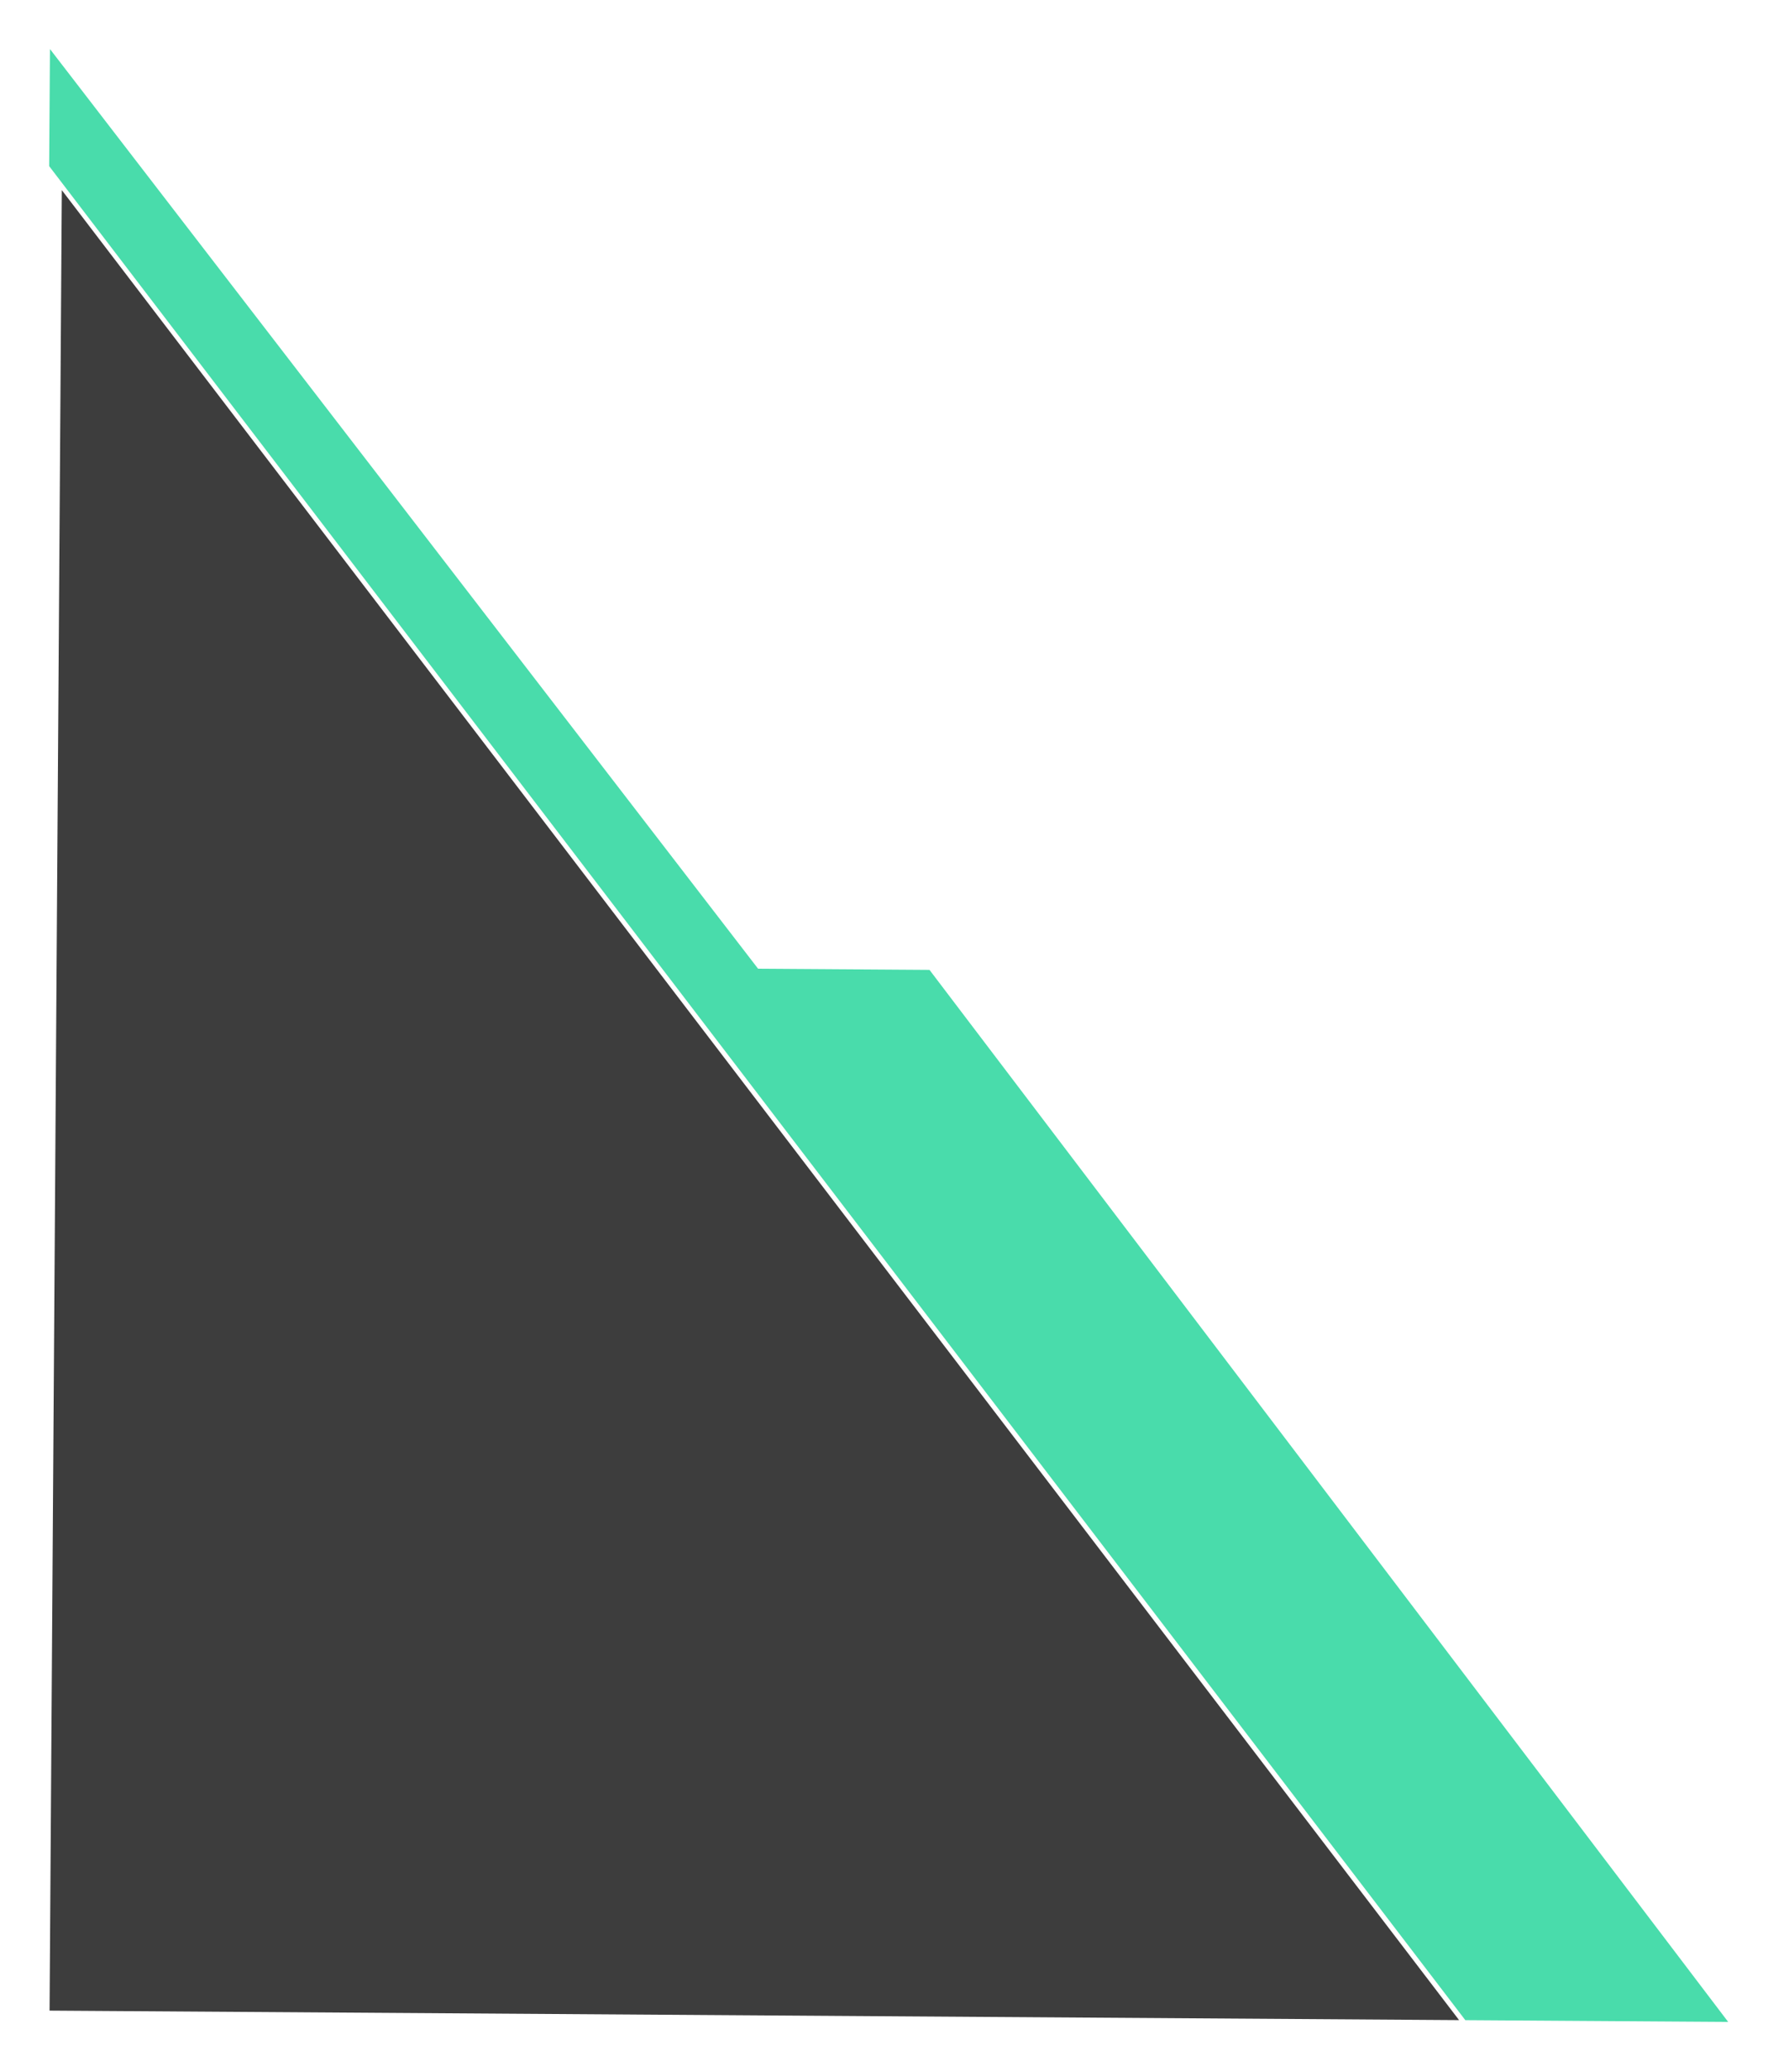 <svg width="146" height="169" viewBox="0 0 146 169" fill="none" xmlns="http://www.w3.org/2000/svg">
<g filter="url(#filter0_d_4_1520)">
<path d="M75.857 75.112L141.036 160.925L119.584 160.781L4.013 9.552L4.077 -8.39334e-05L61.867 75.017L75.857 75.112Z" fill="#49DCAB"/>
<path d="M5.045 11.51L119.075 160.778L4.045 160.003L5.045 11.51Z" fill="#3D3D3D"/>
</g>
<defs>
<filter id="filter0_d_4_1520" x="0.013" y="0" width="145.022" height="168.925" filterUnits="userSpaceOnUse" color-interpolation-filters="sRGB">
<feFlood flood-opacity="0" result="BackgroundImageFix"/>
<feColorMatrix in="SourceAlpha" type="matrix" values="0 0 0 0 0 0 0 0 0 0 0 0 0 0 0 0 0 0 127 0" result="hardAlpha"/>
<feOffset dy="4"/>
<feGaussianBlur stdDeviation="2"/>
<feComposite in2="hardAlpha" operator="out"/>
<feColorMatrix type="matrix" values="0 0 0 0 0 0 0 0 0 0 0 0 0 0 0 0 0 0 0.25 0"/>
<feBlend mode="normal" in2="BackgroundImageFix" result="effect1_dropShadow_4_1520"/>
<feBlend mode="normal" in="SourceGraphic" in2="effect1_dropShadow_4_1520" result="shape"/>
</filter>
</defs>
</svg>
